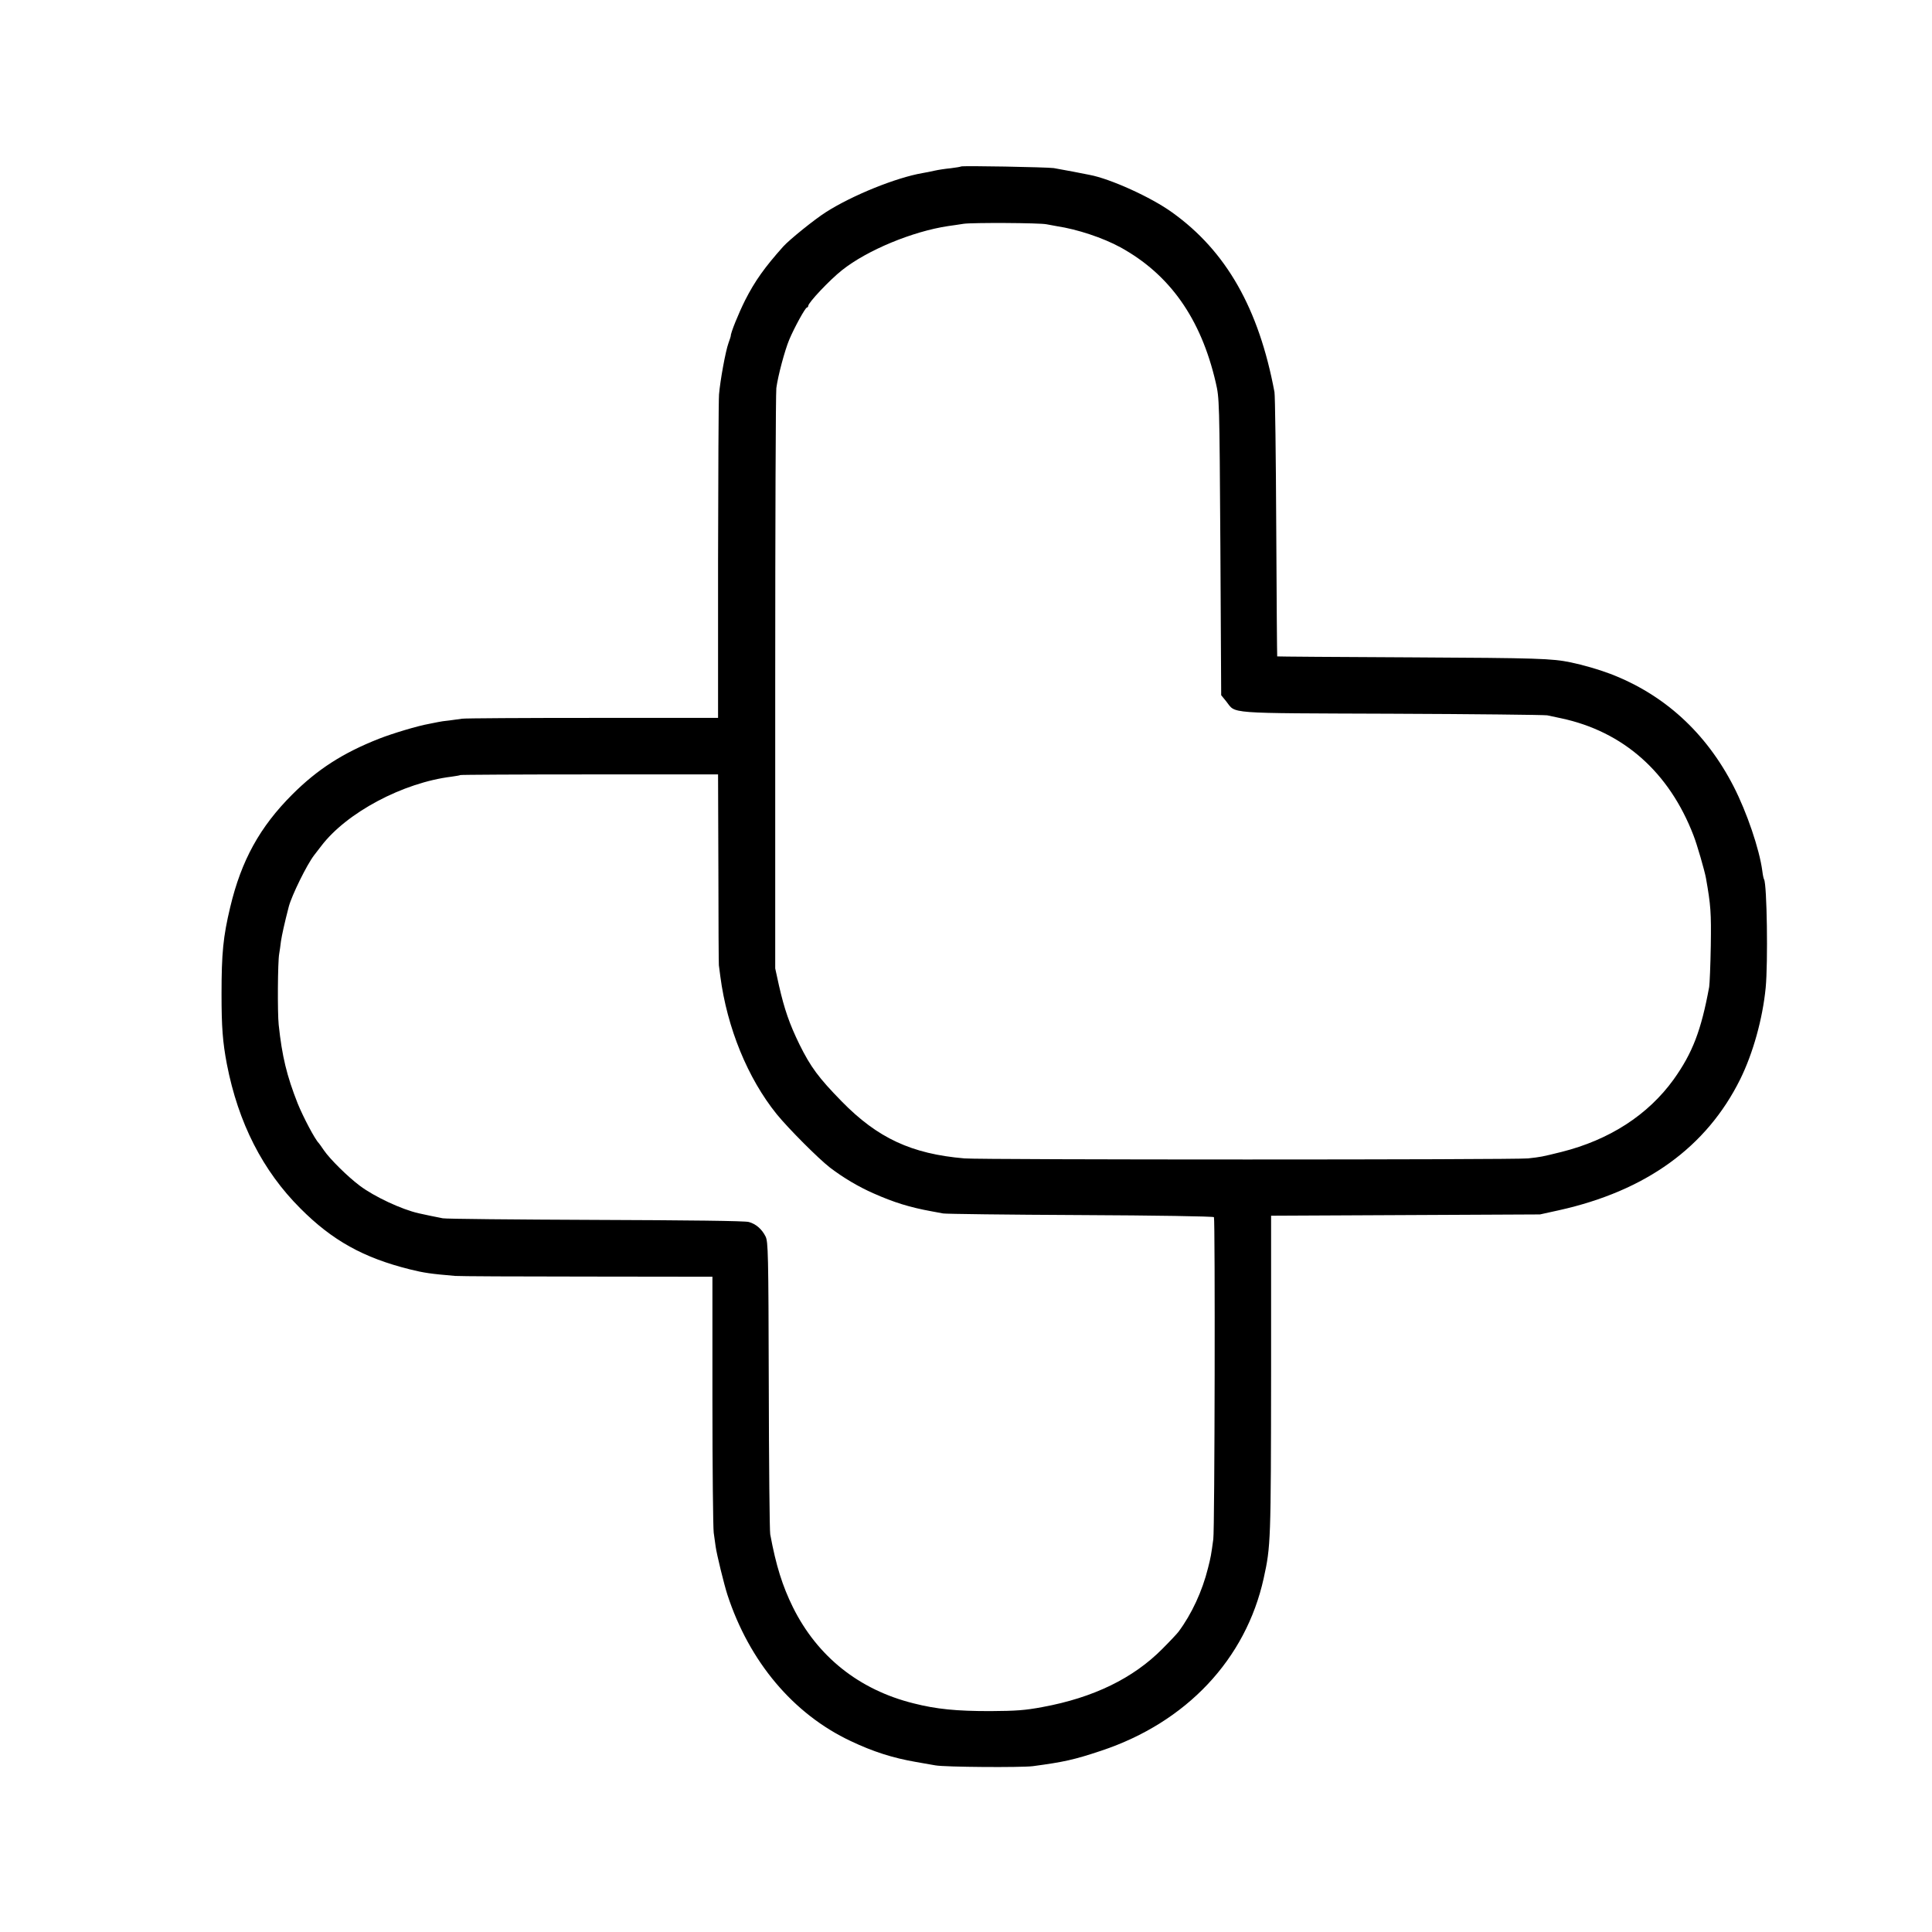 <?xml version="1.0" standalone="no"?>
<!DOCTYPE svg PUBLIC "-//W3C//DTD SVG 20010904//EN"
 "http://www.w3.org/TR/2001/REC-SVG-20010904/DTD/svg10.dtd">
<svg version="1.0" xmlns="http://www.w3.org/2000/svg"
 width="1200pt" height="1200pt" viewBox="0 0 1200 1200"
 preserveAspectRatio="xMidYMid meet">
<g transform="translate(0,1200) scale(0.1,-0.1)"
fill="#000000" stroke="none">
<path d="M5969 10966 c-2 -2 -31 -7 -64 -11 -33 -3 -78 -10 -100 -15 -22 -5
-56 -12 -75 -15 -163 -28 -434 -137 -599 -242 -71 -45 -226 -170 -266 -214
-116 -130 -176 -214 -237 -334 -41 -82 -91 -205 -89 -222 0 -2 -6 -21 -14 -43
-19 -52 -52 -236 -59 -320 -3 -36 -5 -502 -6 -1037 l0 -972 -777 0 c-428 0
-794 -2 -813 -5 -19 -3 -55 -8 -80 -11 -25 -2 -56 -7 -70 -10 -14 -3 -38 -8
-55 -11 -69 -12 -226 -59 -310 -92 -224 -88 -383 -190 -540 -347 -201 -201
-316 -409 -385 -699 -44 -184 -54 -286 -54 -541 0 -204 7 -297 33 -434 71
-366 223 -663 456 -896 199 -200 392 -307 680 -379 88 -22 130 -28 283 -41 20
-2 388 -4 817 -4 l780 -1 0 -768 c0 -422 4 -792 8 -822 4 -30 10 -69 12 -86 7
-50 52 -234 73 -299 136 -416 409 -741 766 -909 139 -66 261 -105 406 -130 47
-8 101 -18 120 -21 60 -11 531 -14 605 -5 194 26 257 40 425 96 529 176 898
568 1009 1071 44 200 45 224 46 1295 l0 957 835 4 835 4 118 26 c540 120 917
392 1126 814 79 160 139 374 158 568 15 156 8 642 -10 673 -3 4 -8 28 -11 53
-18 135 -96 364 -178 524 -172 335 -432 572 -767 700 -74 28 -169 55 -245 71
-117 24 -201 27 -981 31 -462 2 -841 5 -842 6 -1 2 -4 363 -6 802 -2 440 -7
818 -11 840 -97 519 -300 876 -636 1116 -130 94 -384 209 -513 233 -12 2 -58
11 -102 20 -44 8 -98 18 -120 22 -43 6 -570 16 -576 10z m531 -359 c14 -3 43
-8 65 -12 126 -19 286 -72 394 -131 306 -168 500 -442 592 -839 23 -100 23
-104 29 -1022 l5 -921 31 -38 c63 -79 -18 -73 1026 -77 513 -2 949 -7 968 -10
19 -4 58 -12 85 -18 387 -82 673 -335 824 -729 21 -53 69 -219 77 -264 30
-170 33 -213 30 -421 -2 -121 -7 -236 -10 -255 -50 -272 -104 -411 -221 -575
-159 -220 -398 -375 -697 -450 -125 -31 -127 -31 -207 -40 -80 -9 -3399 -9
-3501 0 -328 28 -539 126 -762 354 -144 147 -193 214 -262 353 -63 129 -94
219 -128 368 l-23 105 0 1775 c0 976 3 1800 7 1830 10 75 52 233 80 300 31 74
100 200 110 200 4 0 8 5 8 10 0 20 134 162 210 222 156 124 438 241 660 274
25 3 68 10 95 14 53 8 473 6 515 -3z m-2038 -4004 c0 -324 2 -592 3 -598 1 -5
5 -36 9 -69 42 -320 170 -633 350 -856 74 -91 260 -277 331 -332 84 -64 177
-119 270 -160 126 -56 225 -87 363 -112 23 -4 54 -10 70 -13 15 -3 398 -8 852
-10 463 -2 827 -8 830 -13 8 -13 5 -1938 -4 -2000 -13 -97 -16 -114 -33 -180
-35 -142 -101 -285 -183 -395 -8 -11 -53 -59 -100 -106 -181 -183 -429 -304
-746 -362 -107 -20 -162 -24 -324 -25 -210 0 -333 12 -475 48 -339 84 -598
291 -750 597 -65 132 -105 258 -141 453 -4 19 -8 436 -9 925 -2 825 -4 893
-20 925 -23 46 -60 78 -104 90 -23 7 -376 11 -951 13 -503 2 -931 6 -950 10
-44 8 -117 24 -149 31 -107 24 -277 104 -366 171 -75 56 -186 166 -223 220
-15 22 -29 42 -32 45 -23 22 -96 160 -131 246 -68 173 -97 292 -118 489 -8 75
-6 391 3 440 3 17 8 52 11 78 6 40 22 113 49 217 19 70 111 258 157 318 16 20
36 46 44 57 158 208 508 394 810 431 28 4 52 8 54 10 2 2 363 4 802 4 l799 0
2 -587z"/>
</g>
</svg>
